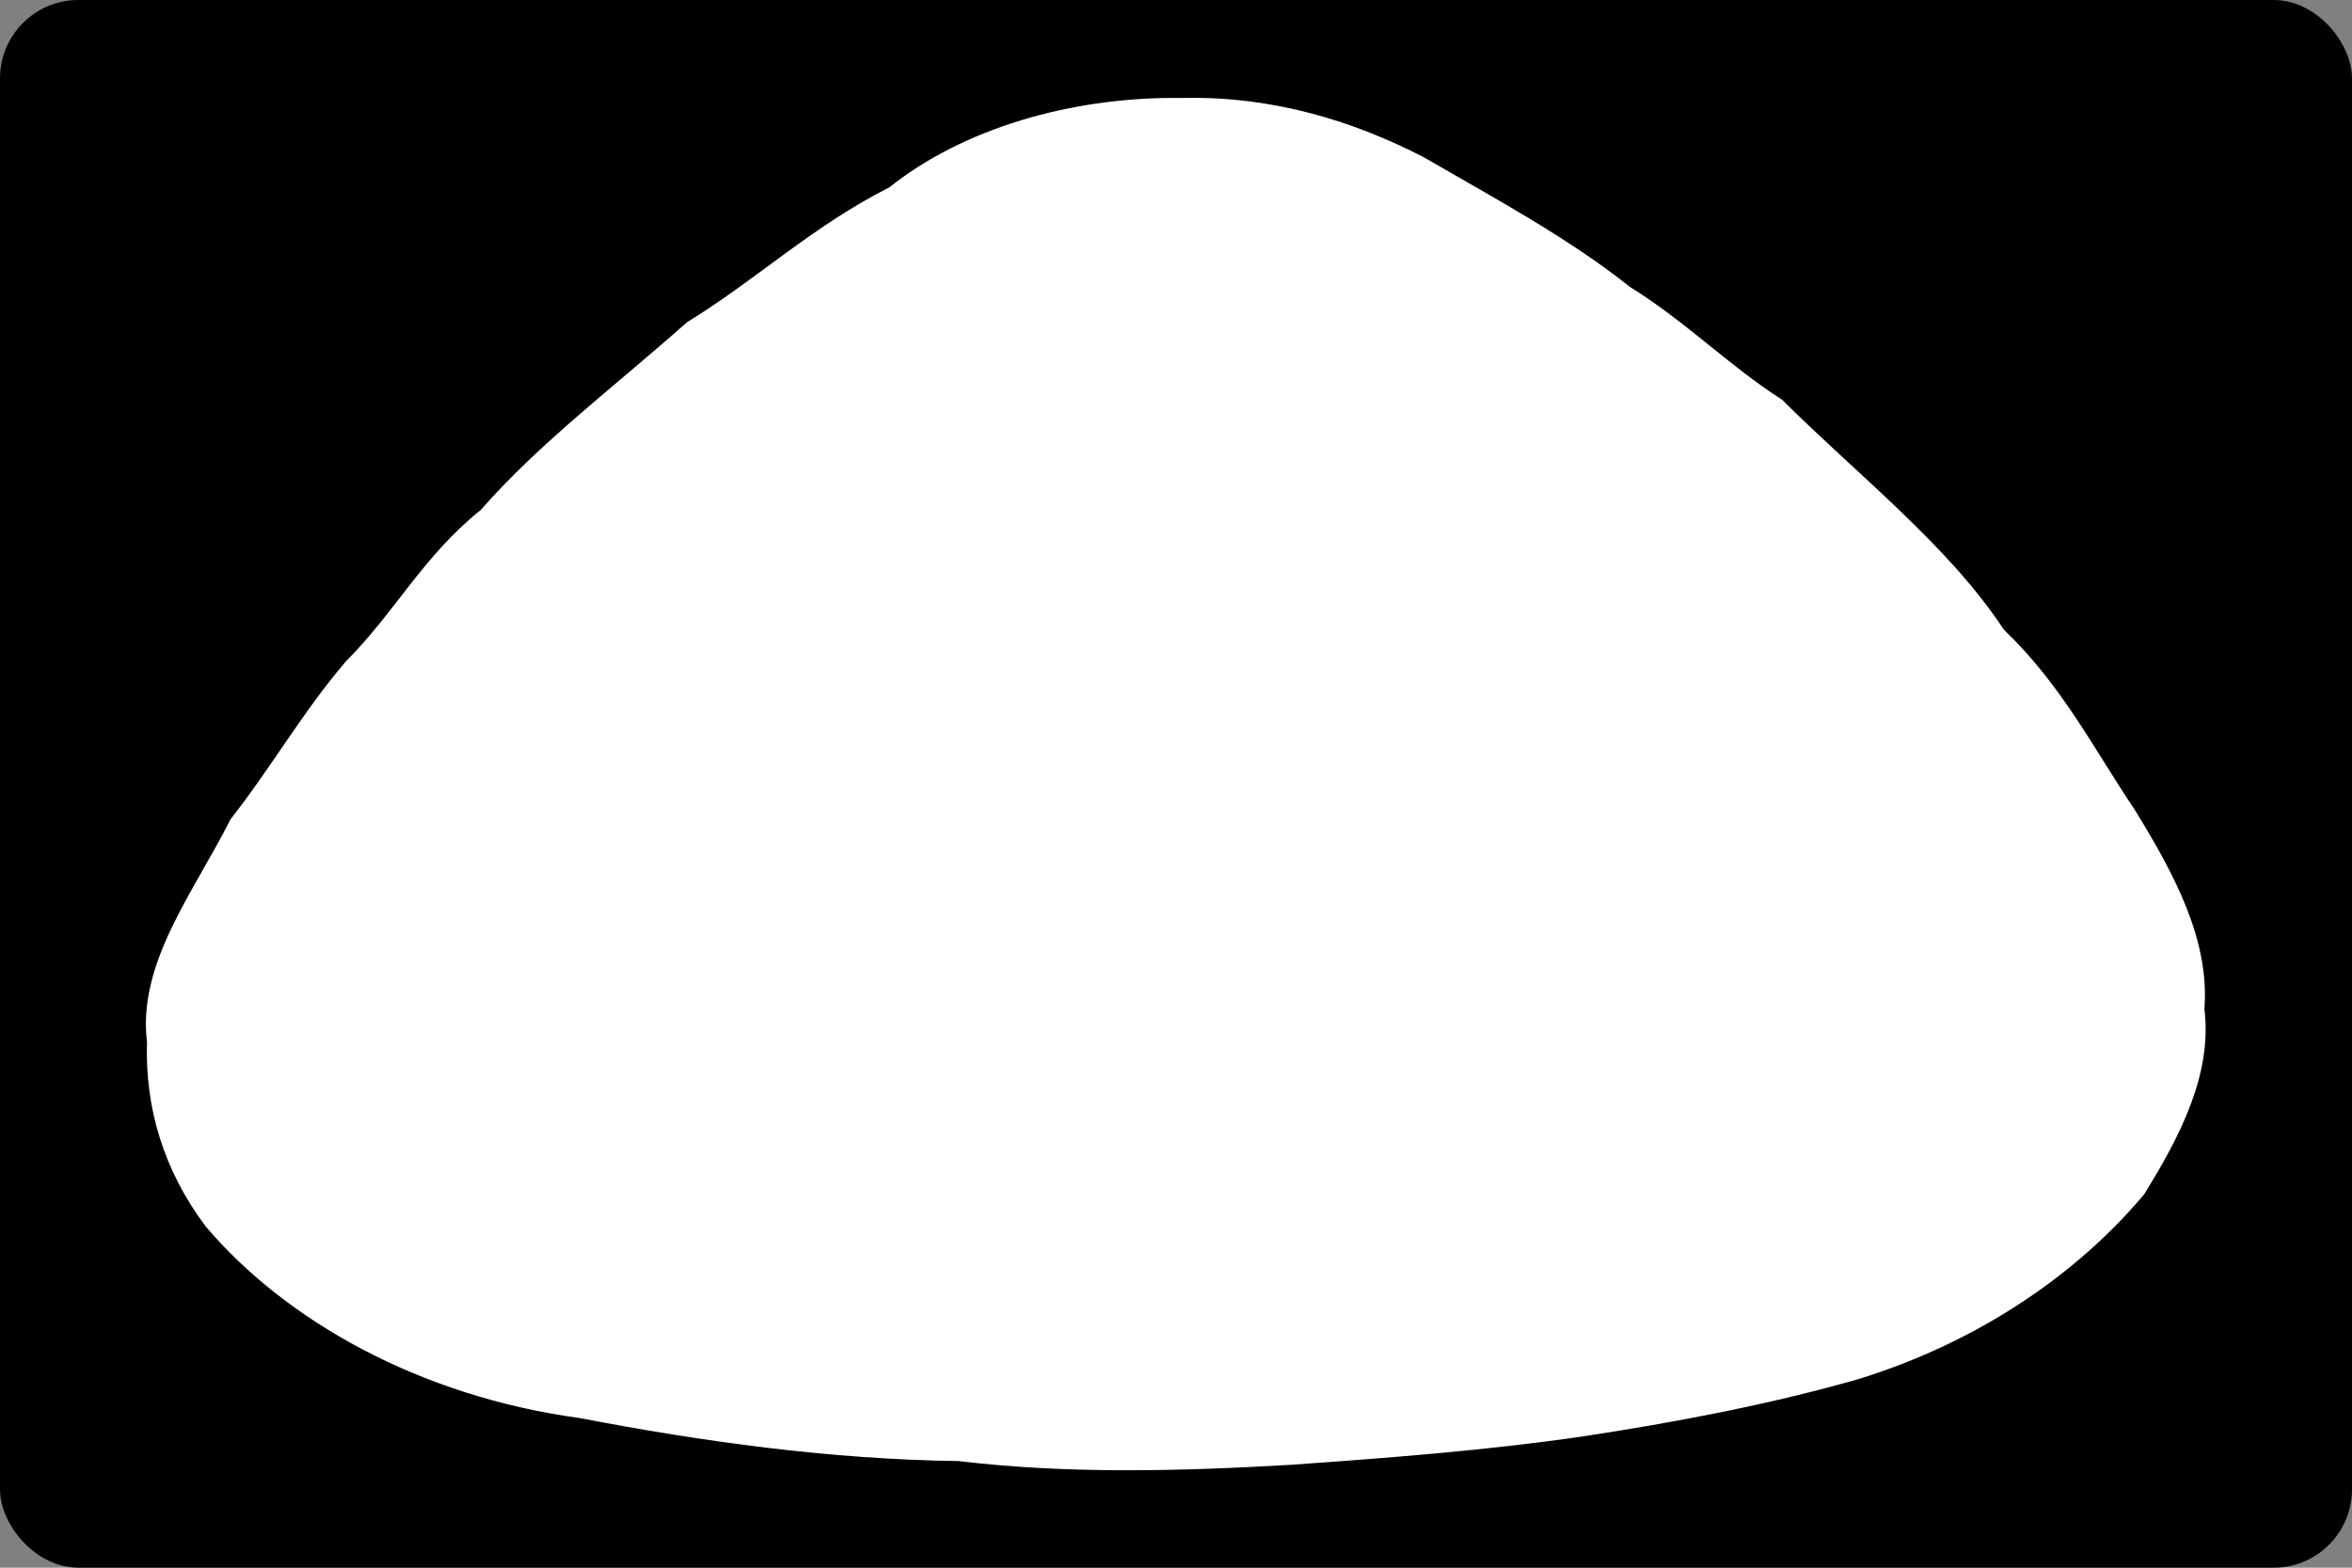 <?xml version="1.0" encoding="UTF-8" standalone="no"?>
<svg width="60px" height="40px" viewBox="0 0 60 40" version="1.1" xmlns="http://www.w3.org/2000/svg" xmlns:xlink="http://www.w3.org/1999/xlink">
    <rect x="0" y="0" width="60" height="40" fill="#808080" stroke="none"/>
    <!-- Generator: Sketch 3.8.3 (29802) - http://www.bohemiancoding.com/sketch -->
    <title>US-HI-3</title>
    <desc>Created with Sketch.</desc>
    <defs></defs>
    <g id="Icons-{3}" stroke="none" stroke-width="1" fill="none" fill-rule="evenodd">
        <g id="US-HI-3">
            <g>
                <rect id="rect1935" fill="#000000" x="0" y="0" width="60" height="40" rx="2"></rect>
                <path d="M30.17,2.5 C27.305,2.455 24.528,3.306 22.689,4.78 C20.734,5.764 19.296,7.138 17.525,8.222 C15.744,9.809 13.769,11.291 12.264,13.012 C10.788,14.195 10.064,15.64 8.818,16.881 C7.717,18.171 6.906,19.602 5.881,20.904 C4.949,22.758 3.503,24.568 3.75,26.592 C3.697,28.23 4.157,29.845 5.25,31.296 C7.28,33.687 10.683,35.622 14.786,36.182 C17.931,36.784 21.158,37.235 24.461,37.28 C27.235,37.614 30.118,37.538 32.915,37.376 C35.414,37.199 37.906,37.01 40.367,36.652 C42.722,36.294 45.112,35.843 47.373,35.199 C50.514,34.238 53.032,32.461 54.698,30.473 C55.625,28.977 56.438,27.398 56.235,25.747 C56.372,23.966 55.451,22.28 54.466,20.674 C53.42,19.12 52.597,17.478 51.117,16.064 C49.707,13.919 47.398,12.126 45.46,10.198 C44.099,9.327 43.001,8.201 41.58,7.321 C40.041,6.092 38.157,5.075 36.325,4.015 C34.561,3.1 32.483,2.446 30.17,2.5 L30.17,2.5 L30.17,2.5 Z" id="rect1955" fill="#FFFFFF"></path>
            </g>
        </g>
    </g>
</svg>